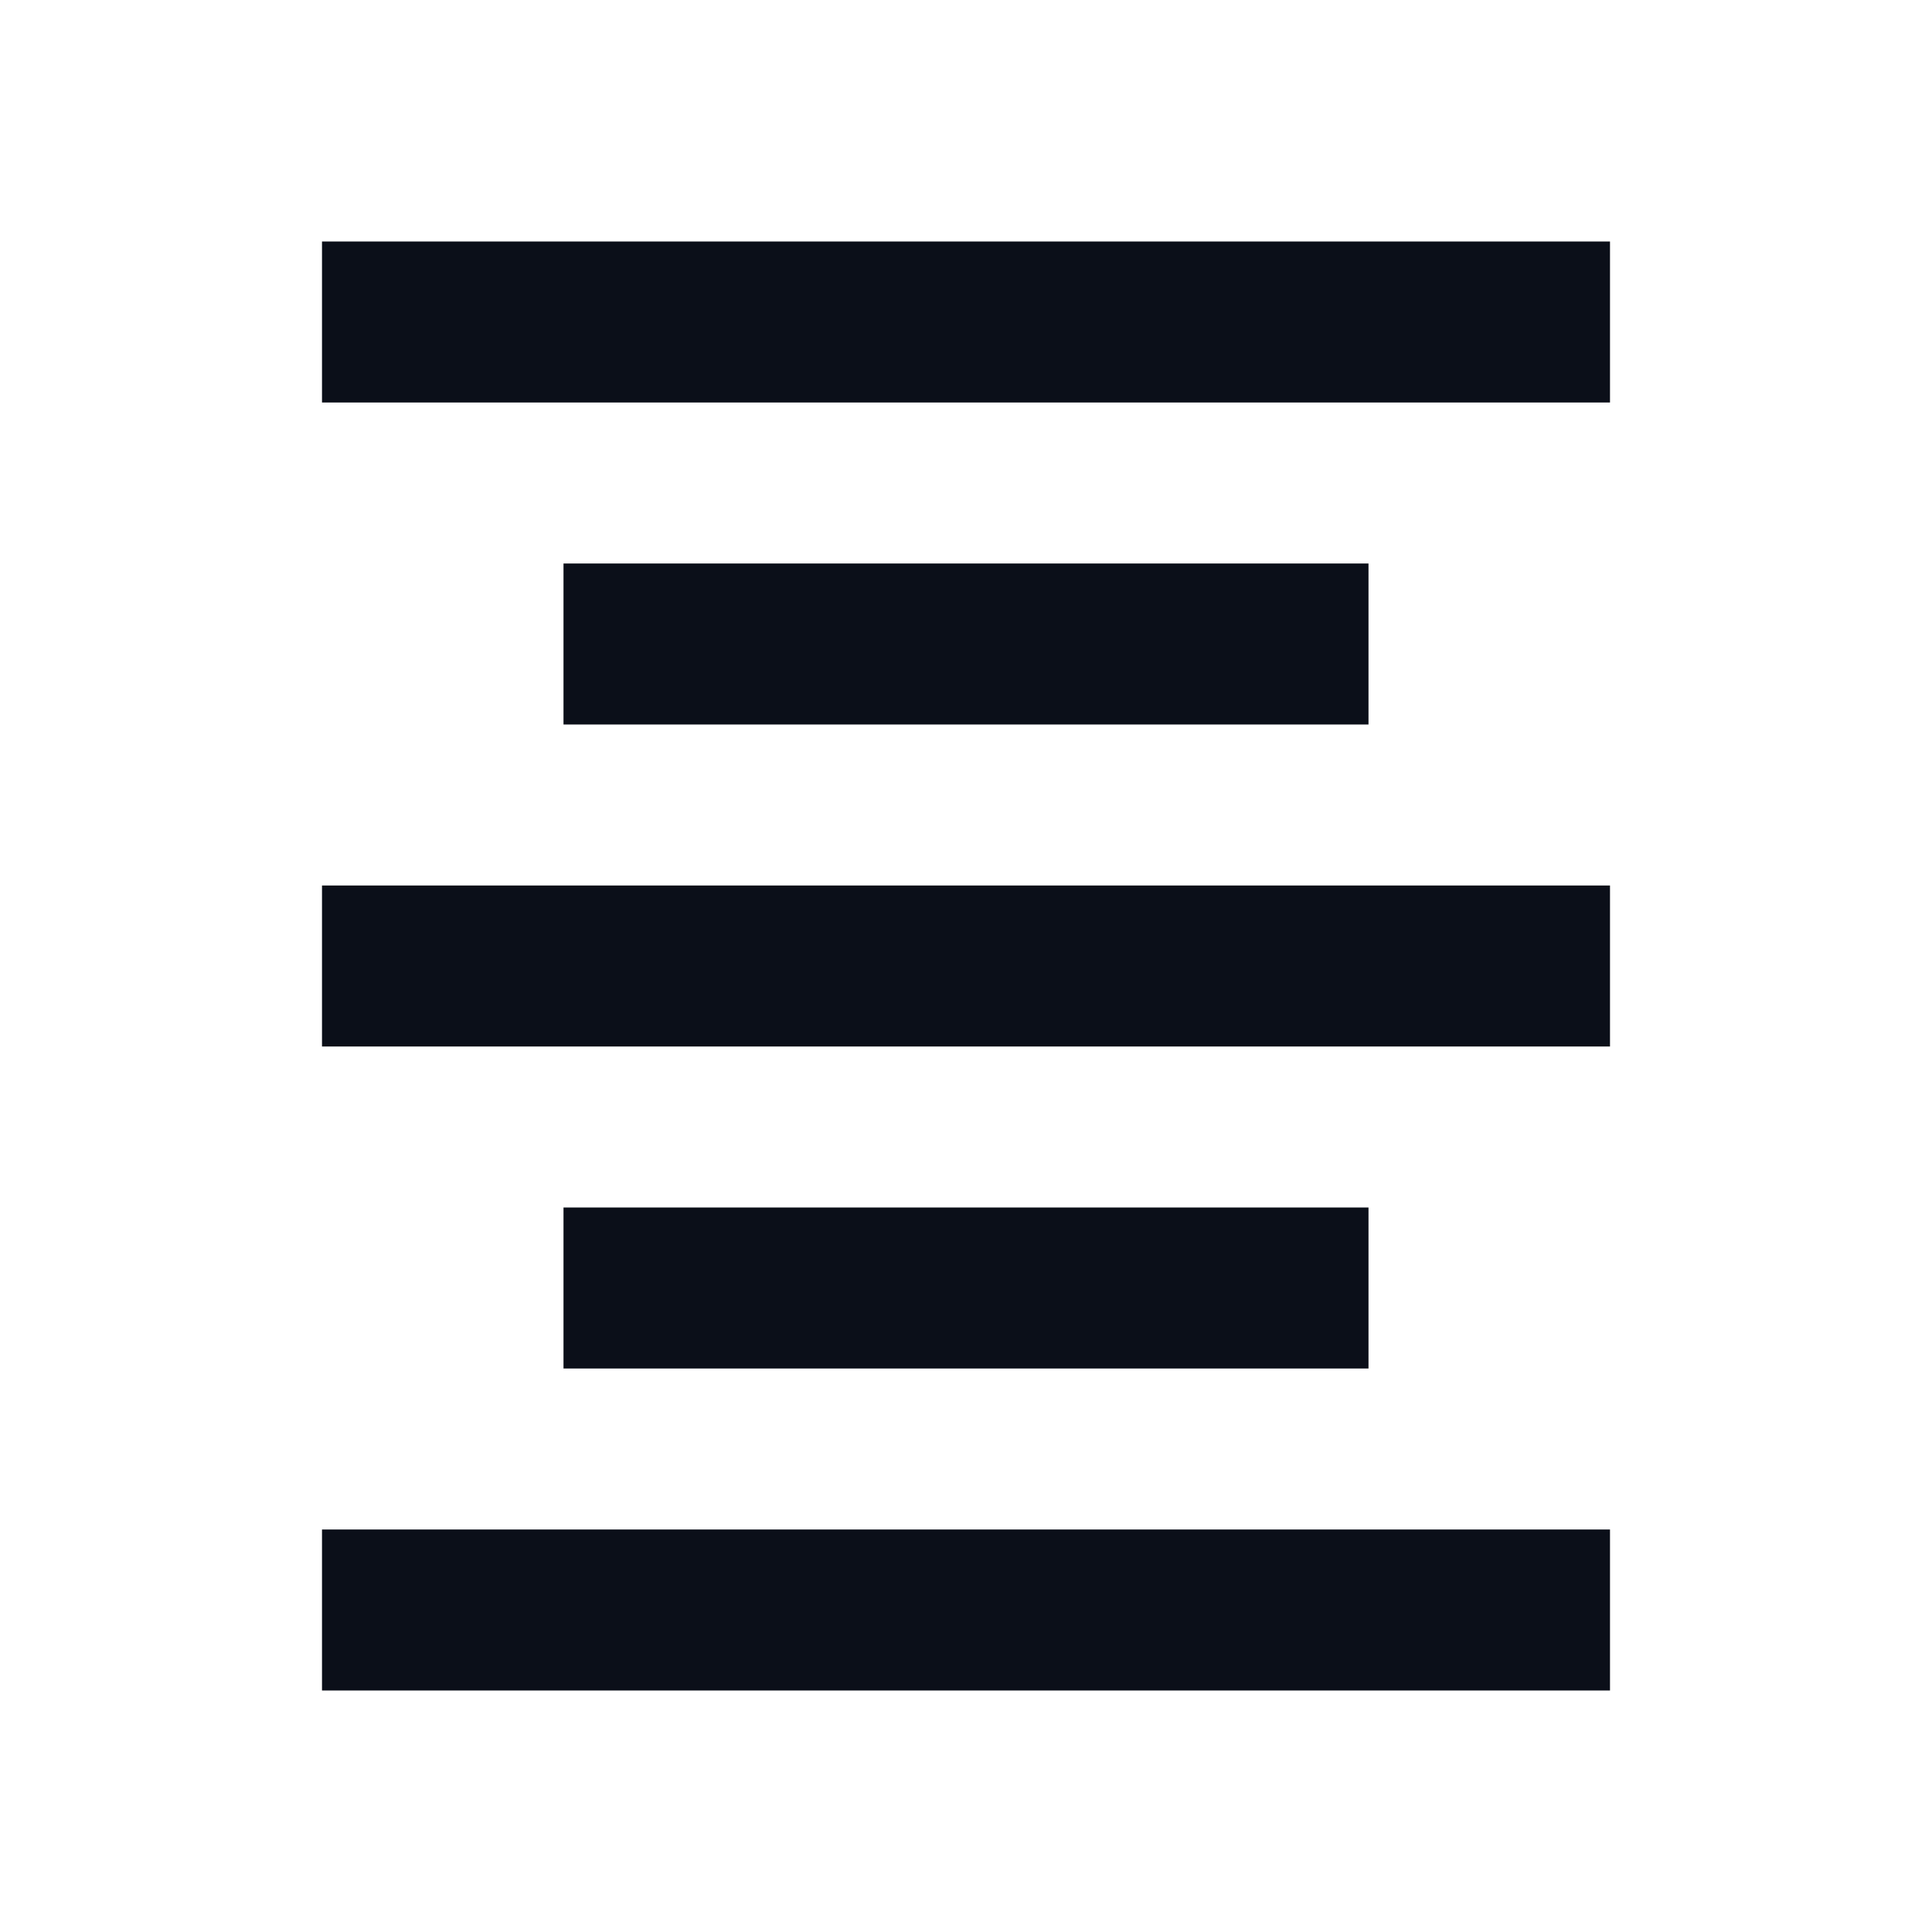 <svg width="24" height="24" viewBox="0 0 24 24" fill="none" xmlns="http://www.w3.org/2000/svg">
<path d="M4 19H20V21H4V19ZM7 15H17V17H7V15ZM4 11H20V13H4V11ZM4 3H20V5H4V3ZM7 7H17V9H7V7Z" fill="#0B0F19"/>
</svg>
